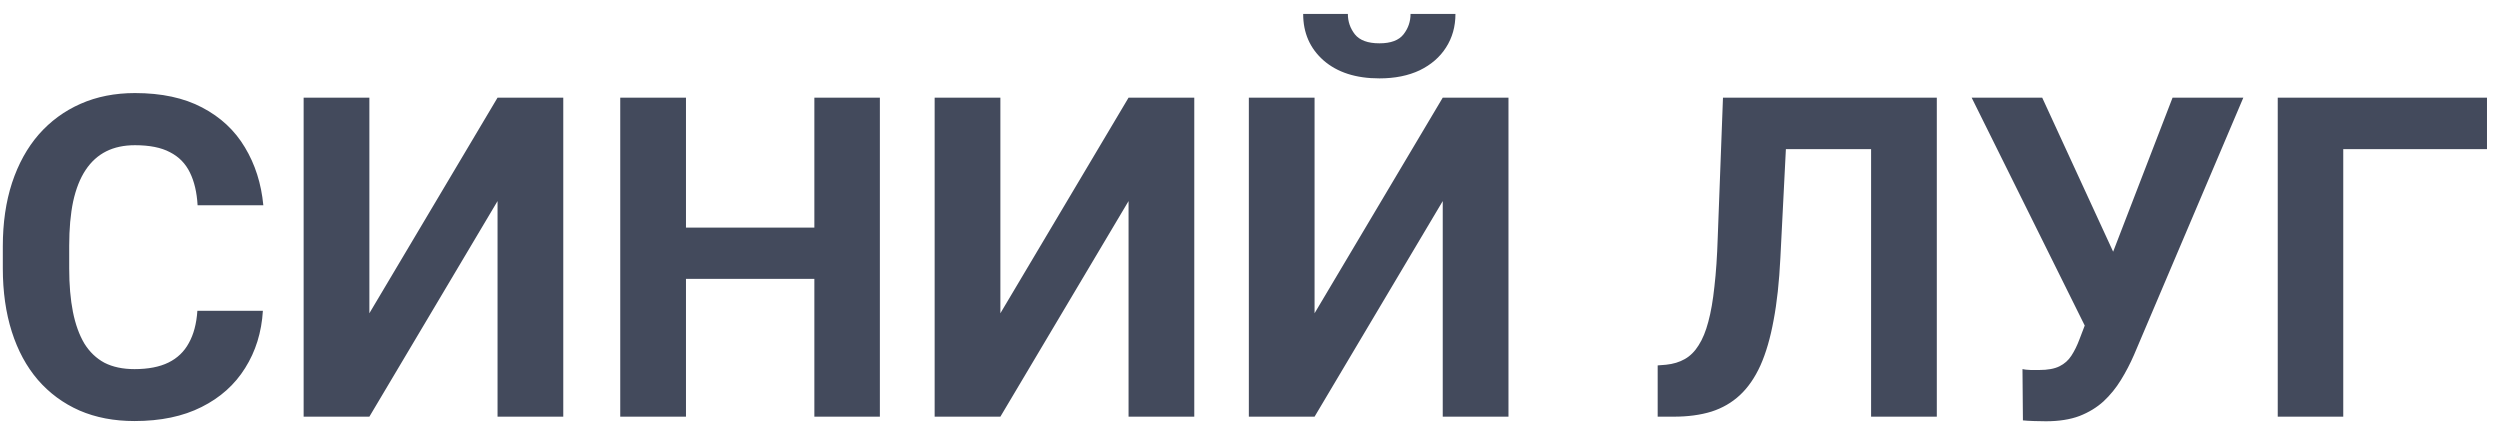 <svg width="156" height="27" viewBox="0 0 156 27" fill="none" xmlns="http://www.w3.org/2000/svg">
<path d="M12.316 19.396H16.404C16.322 20.736 15.953 21.926 15.297 22.965C14.65 24.004 13.743 24.815 12.576 25.398C11.419 25.982 10.024 26.273 8.393 26.273C7.117 26.273 5.973 26.055 4.961 25.617C3.949 25.171 3.083 24.533 2.363 23.703C1.652 22.874 1.11 21.871 0.736 20.695C0.363 19.52 0.176 18.203 0.176 16.744V15.363C0.176 13.905 0.367 12.588 0.75 11.412C1.142 10.227 1.698 9.22 2.418 8.391C3.147 7.561 4.018 6.923 5.029 6.477C6.041 6.03 7.171 5.807 8.42 5.807C10.079 5.807 11.478 6.107 12.617 6.709C13.766 7.311 14.654 8.14 15.283 9.197C15.921 10.255 16.304 11.458 16.432 12.807H12.33C12.284 12.005 12.125 11.325 11.852 10.77C11.578 10.204 11.163 9.781 10.607 9.498C10.06 9.206 9.331 9.061 8.42 9.061C7.736 9.061 7.139 9.188 6.629 9.443C6.118 9.699 5.69 10.086 5.344 10.605C4.997 11.125 4.738 11.781 4.564 12.574C4.4 13.358 4.318 14.279 4.318 15.336V16.744C4.318 17.774 4.396 18.681 4.551 19.465C4.706 20.24 4.943 20.896 5.262 21.434C5.59 21.962 6.009 22.363 6.52 22.637C7.039 22.901 7.663 23.033 8.393 23.033C9.249 23.033 9.956 22.896 10.512 22.623C11.068 22.35 11.492 21.944 11.783 21.406C12.084 20.869 12.262 20.199 12.316 19.396ZM23.049 19.547L31.047 6.094H35.148V26H31.047V12.547L23.049 26H18.947V6.094H23.049V19.547ZM51.978 14.201V17.4H41.588V14.201H51.978ZM42.805 6.094V26H38.703V6.094H42.805ZM54.904 6.094V26H50.816V6.094H54.904ZM62.424 19.547L70.422 6.094H74.523V26H70.422V12.547L62.424 26H58.322V6.094H62.424V19.547ZM82.029 19.547L90.027 6.094H94.129V26H90.027V12.547L82.029 26H77.928V6.094H82.029V19.547ZM88.018 0.871H90.82C90.82 1.655 90.624 2.352 90.232 2.963C89.85 3.564 89.303 4.038 88.592 4.385C87.881 4.722 87.042 4.891 86.076 4.891C84.609 4.891 83.447 4.517 82.59 3.77C81.742 3.022 81.318 2.056 81.318 0.871H84.107C84.107 1.345 84.253 1.769 84.545 2.143C84.846 2.516 85.356 2.703 86.076 2.703C86.787 2.703 87.288 2.516 87.58 2.143C87.872 1.769 88.018 1.345 88.018 0.871ZM117.932 6.094V9.307H108.033V6.094H117.932ZM120.857 6.094V26H116.756V6.094H120.857ZM107.514 6.094H111.602L111.096 16.088C111.023 17.583 110.882 18.881 110.672 19.984C110.471 21.087 110.198 22.026 109.852 22.801C109.505 23.566 109.077 24.186 108.566 24.66C108.065 25.125 107.473 25.467 106.789 25.686C106.105 25.895 105.326 26 104.451 26H103.439V22.801L103.959 22.76C104.406 22.714 104.798 22.596 105.135 22.404C105.472 22.213 105.759 21.926 105.996 21.543C106.242 21.16 106.443 20.672 106.598 20.08C106.762 19.479 106.889 18.745 106.98 17.879C107.081 17.013 107.149 16.001 107.186 14.844L107.514 6.094ZM130.674 18.781L135.568 6.094H139.984L133.162 22.145C132.925 22.691 132.652 23.215 132.342 23.717C132.041 24.209 131.681 24.651 131.262 25.043C130.842 25.426 130.341 25.731 129.758 25.959C129.174 26.178 128.477 26.287 127.666 26.287C127.465 26.287 127.219 26.283 126.928 26.273C126.636 26.264 126.404 26.251 126.23 26.232L126.203 23.033C126.312 23.061 126.486 23.079 126.723 23.088C126.96 23.088 127.133 23.088 127.242 23.088C127.78 23.088 128.204 23.01 128.514 22.855C128.824 22.701 129.07 22.482 129.252 22.199C129.443 21.908 129.612 21.566 129.758 21.174L130.674 18.781ZM127.434 6.094L131.973 15.951L133.244 20.477L130.195 20.531L123.031 6.094H127.434ZM155.188 6.094V9.307H146.219V26H142.131V6.094H155.188Z" fill="#434A5C"/>
</svg>
